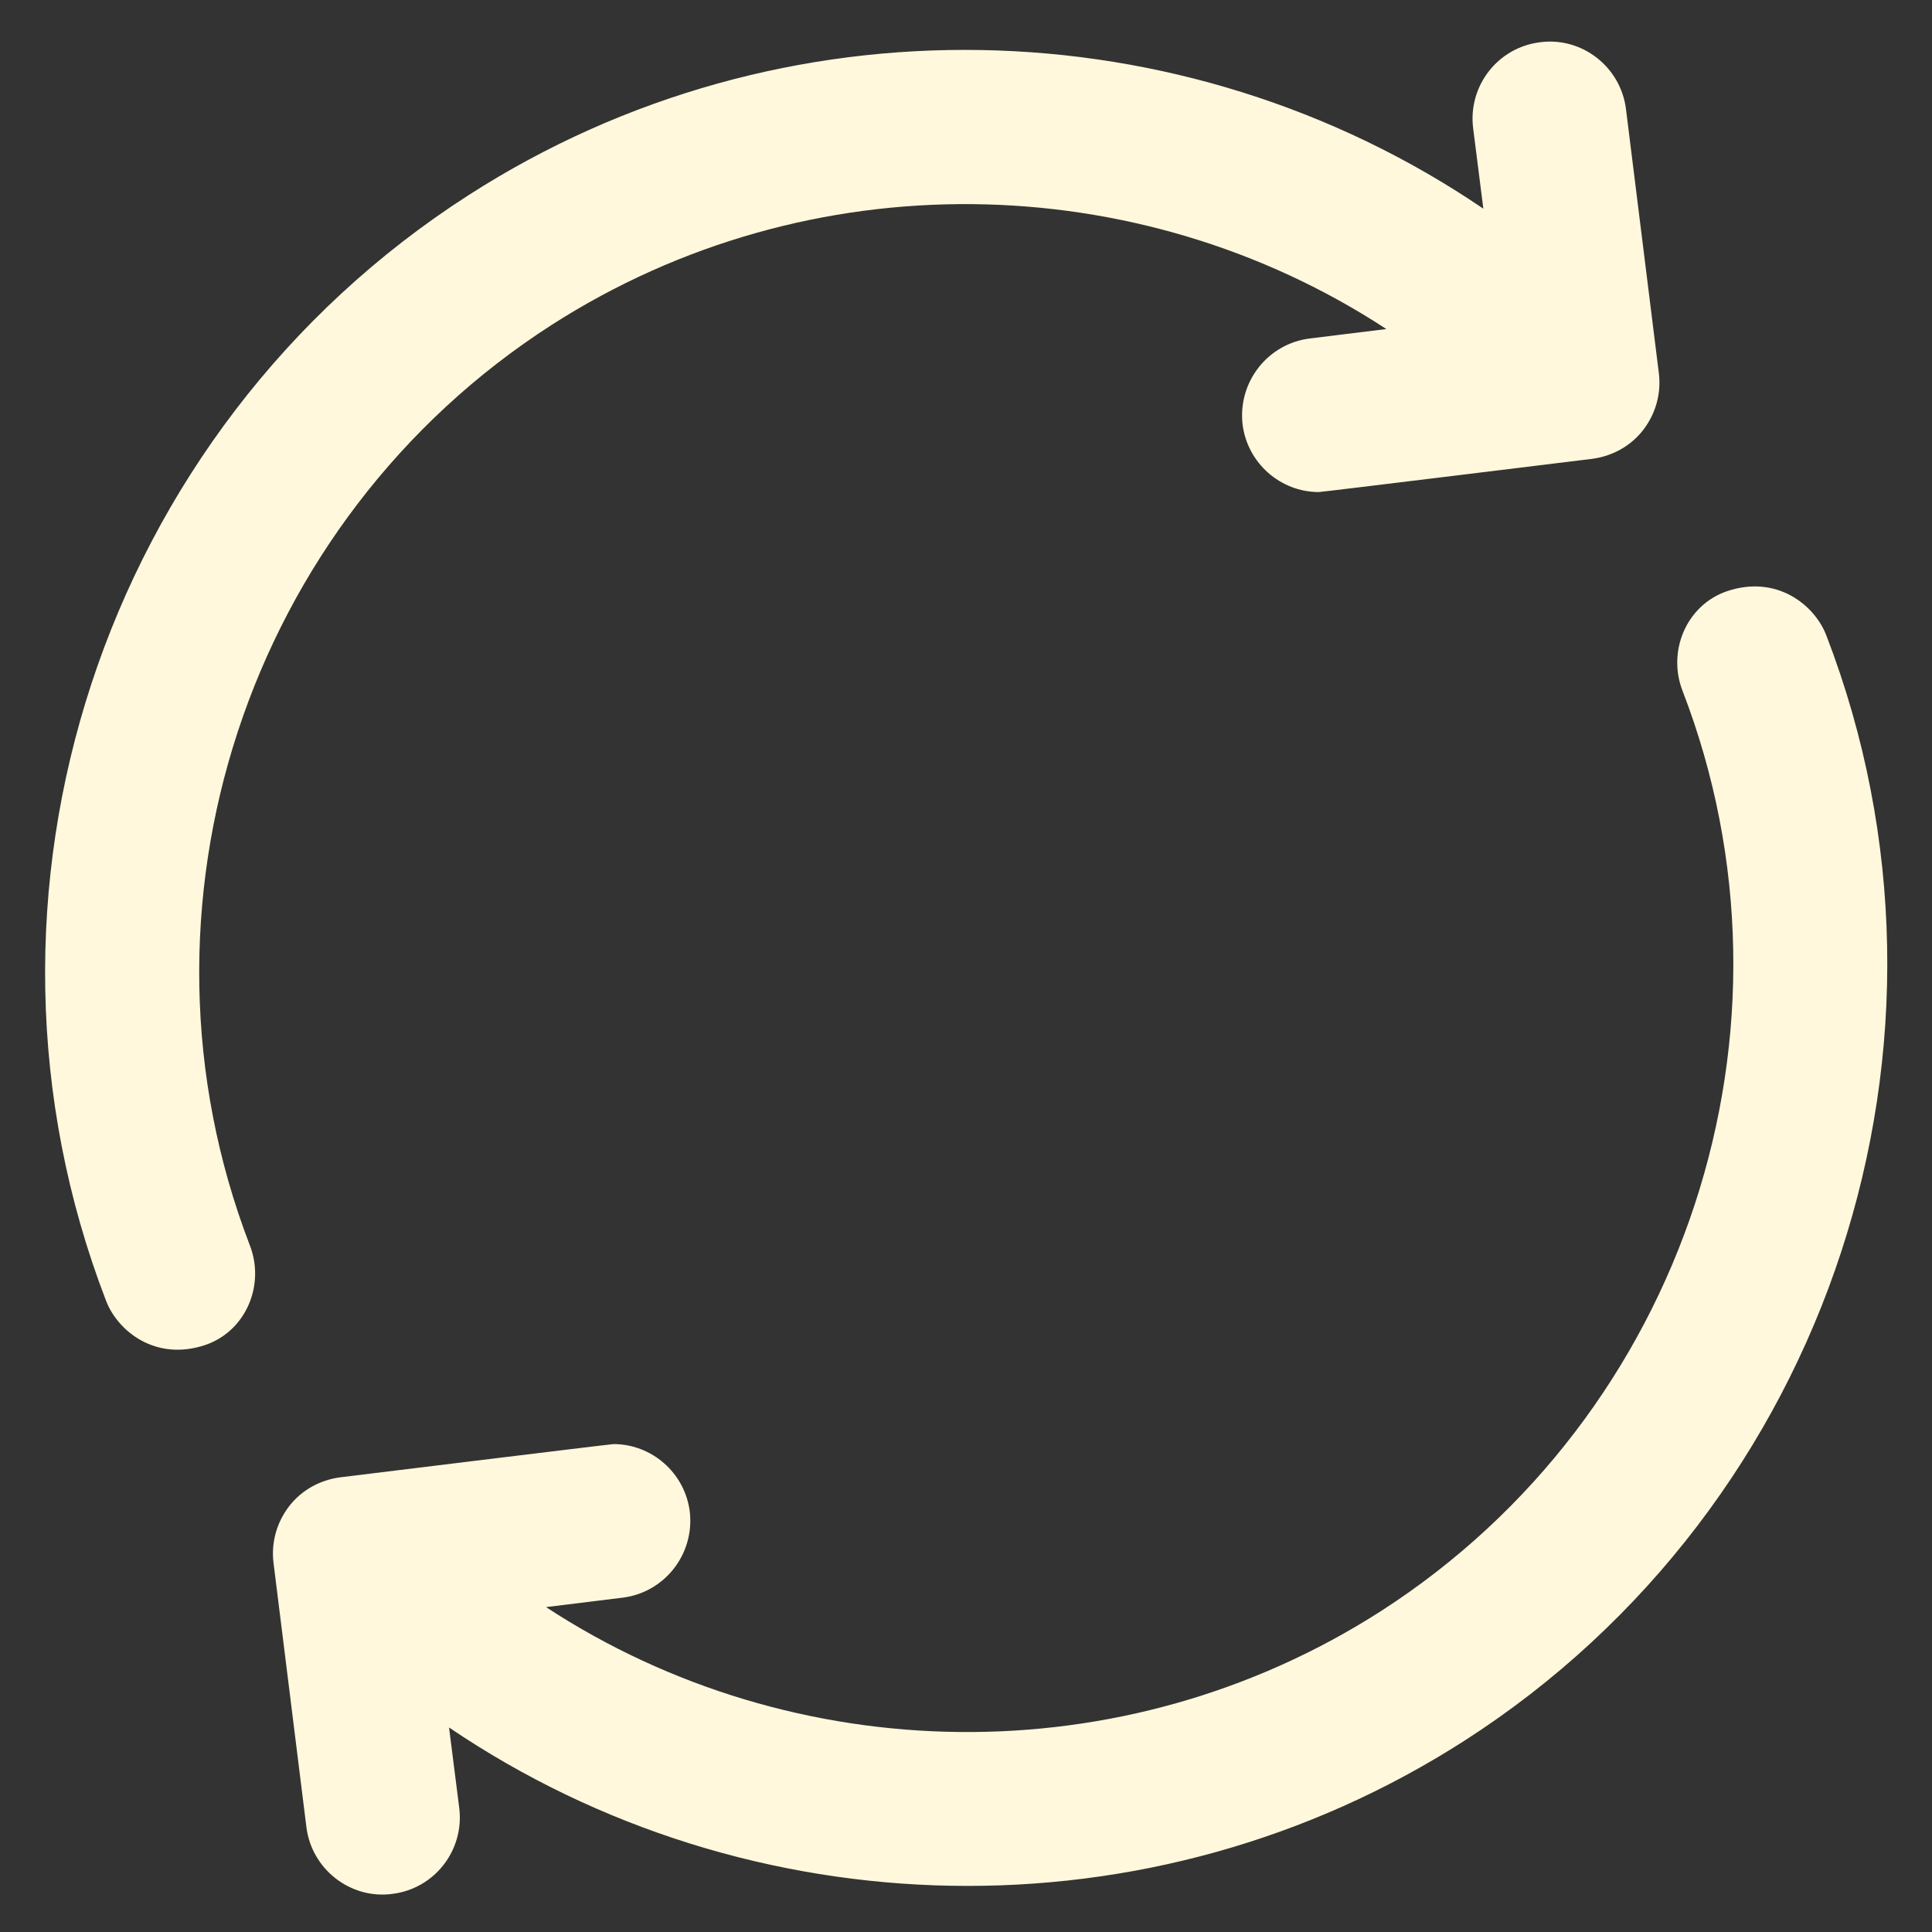 <svg fill="#fff8dc" xmlns="http://www.w3.org/2000/svg" xmlns:xlink="http://www.w3.org/1999/xlink" version="1.1" viewBox="0 0 512 512" enable-background="new 0 0 512 512">
  <rect x="0" y="0" width="512" height="512" fill="#333333" stroke="none"/>
  <g>
    <g>
      <path d="m146.2,86.1c68.3-43.8 155.5-41.9 221.2,1.1l-20.3,2.5c-11.2,1.4-19.1,11.6-17.8,22.8 1.3,10.3 10.1,17.9 20.2,17.9 0.8,0 72.4-8.8 72.4-8.8 5.4-0.7 10.3-3.4 13.6-7.7 3.3-4.3 4.8-9.7 4.1-15.1l-8.7-69.9c-1.4-11.2-11.7-19.2-22.8-17.7-11.2,1.4-19.1,11.6-17.7,22.8l2.7,21.3c-79.3-53.9-185.8-57-268.9-3.6-97.1,62.3-137.5,185.5-96.1,293 3.1,8.1 13.2,16.2 26.4,11.7 10.7-3.7 15.8-15.9 11.7-26.4-34.4-89.5-0.8-192 80-243.9z"/>
			<path d="m484,168.4c-3.1-8.1-13.2-16.2-26.4-11.7-10.7,3.7-15.8,15.9-11.7,26.4 34.5,89.5 0.8,192-80,243.9-68.3,43.8-155.5,41.9-221.2-1.1l20.3-2.5c11.2-1.4 19.1-11.6 17.8-22.8-1.3-10.3-10.1-17.9-20.2-17.9-0.8,0-72.4,8.8-72.4,8.8-5.4,0.7-10.3,3.4-13.6,7.7-3.3,4.3-4.8,9.7-4.1,15.1l8.7,69.9c1.4,11.2 11.7,19.2 22.8,17.7 11.2-1.4 19.1-11.6 17.7-22.8l-2.7-21.3c79.4,53.8 185.9,56.9 269.1,3.5 96.9-62.2 137.3-185.4 95.9-292.9z"/>
    </g>
  </g>
</svg>
